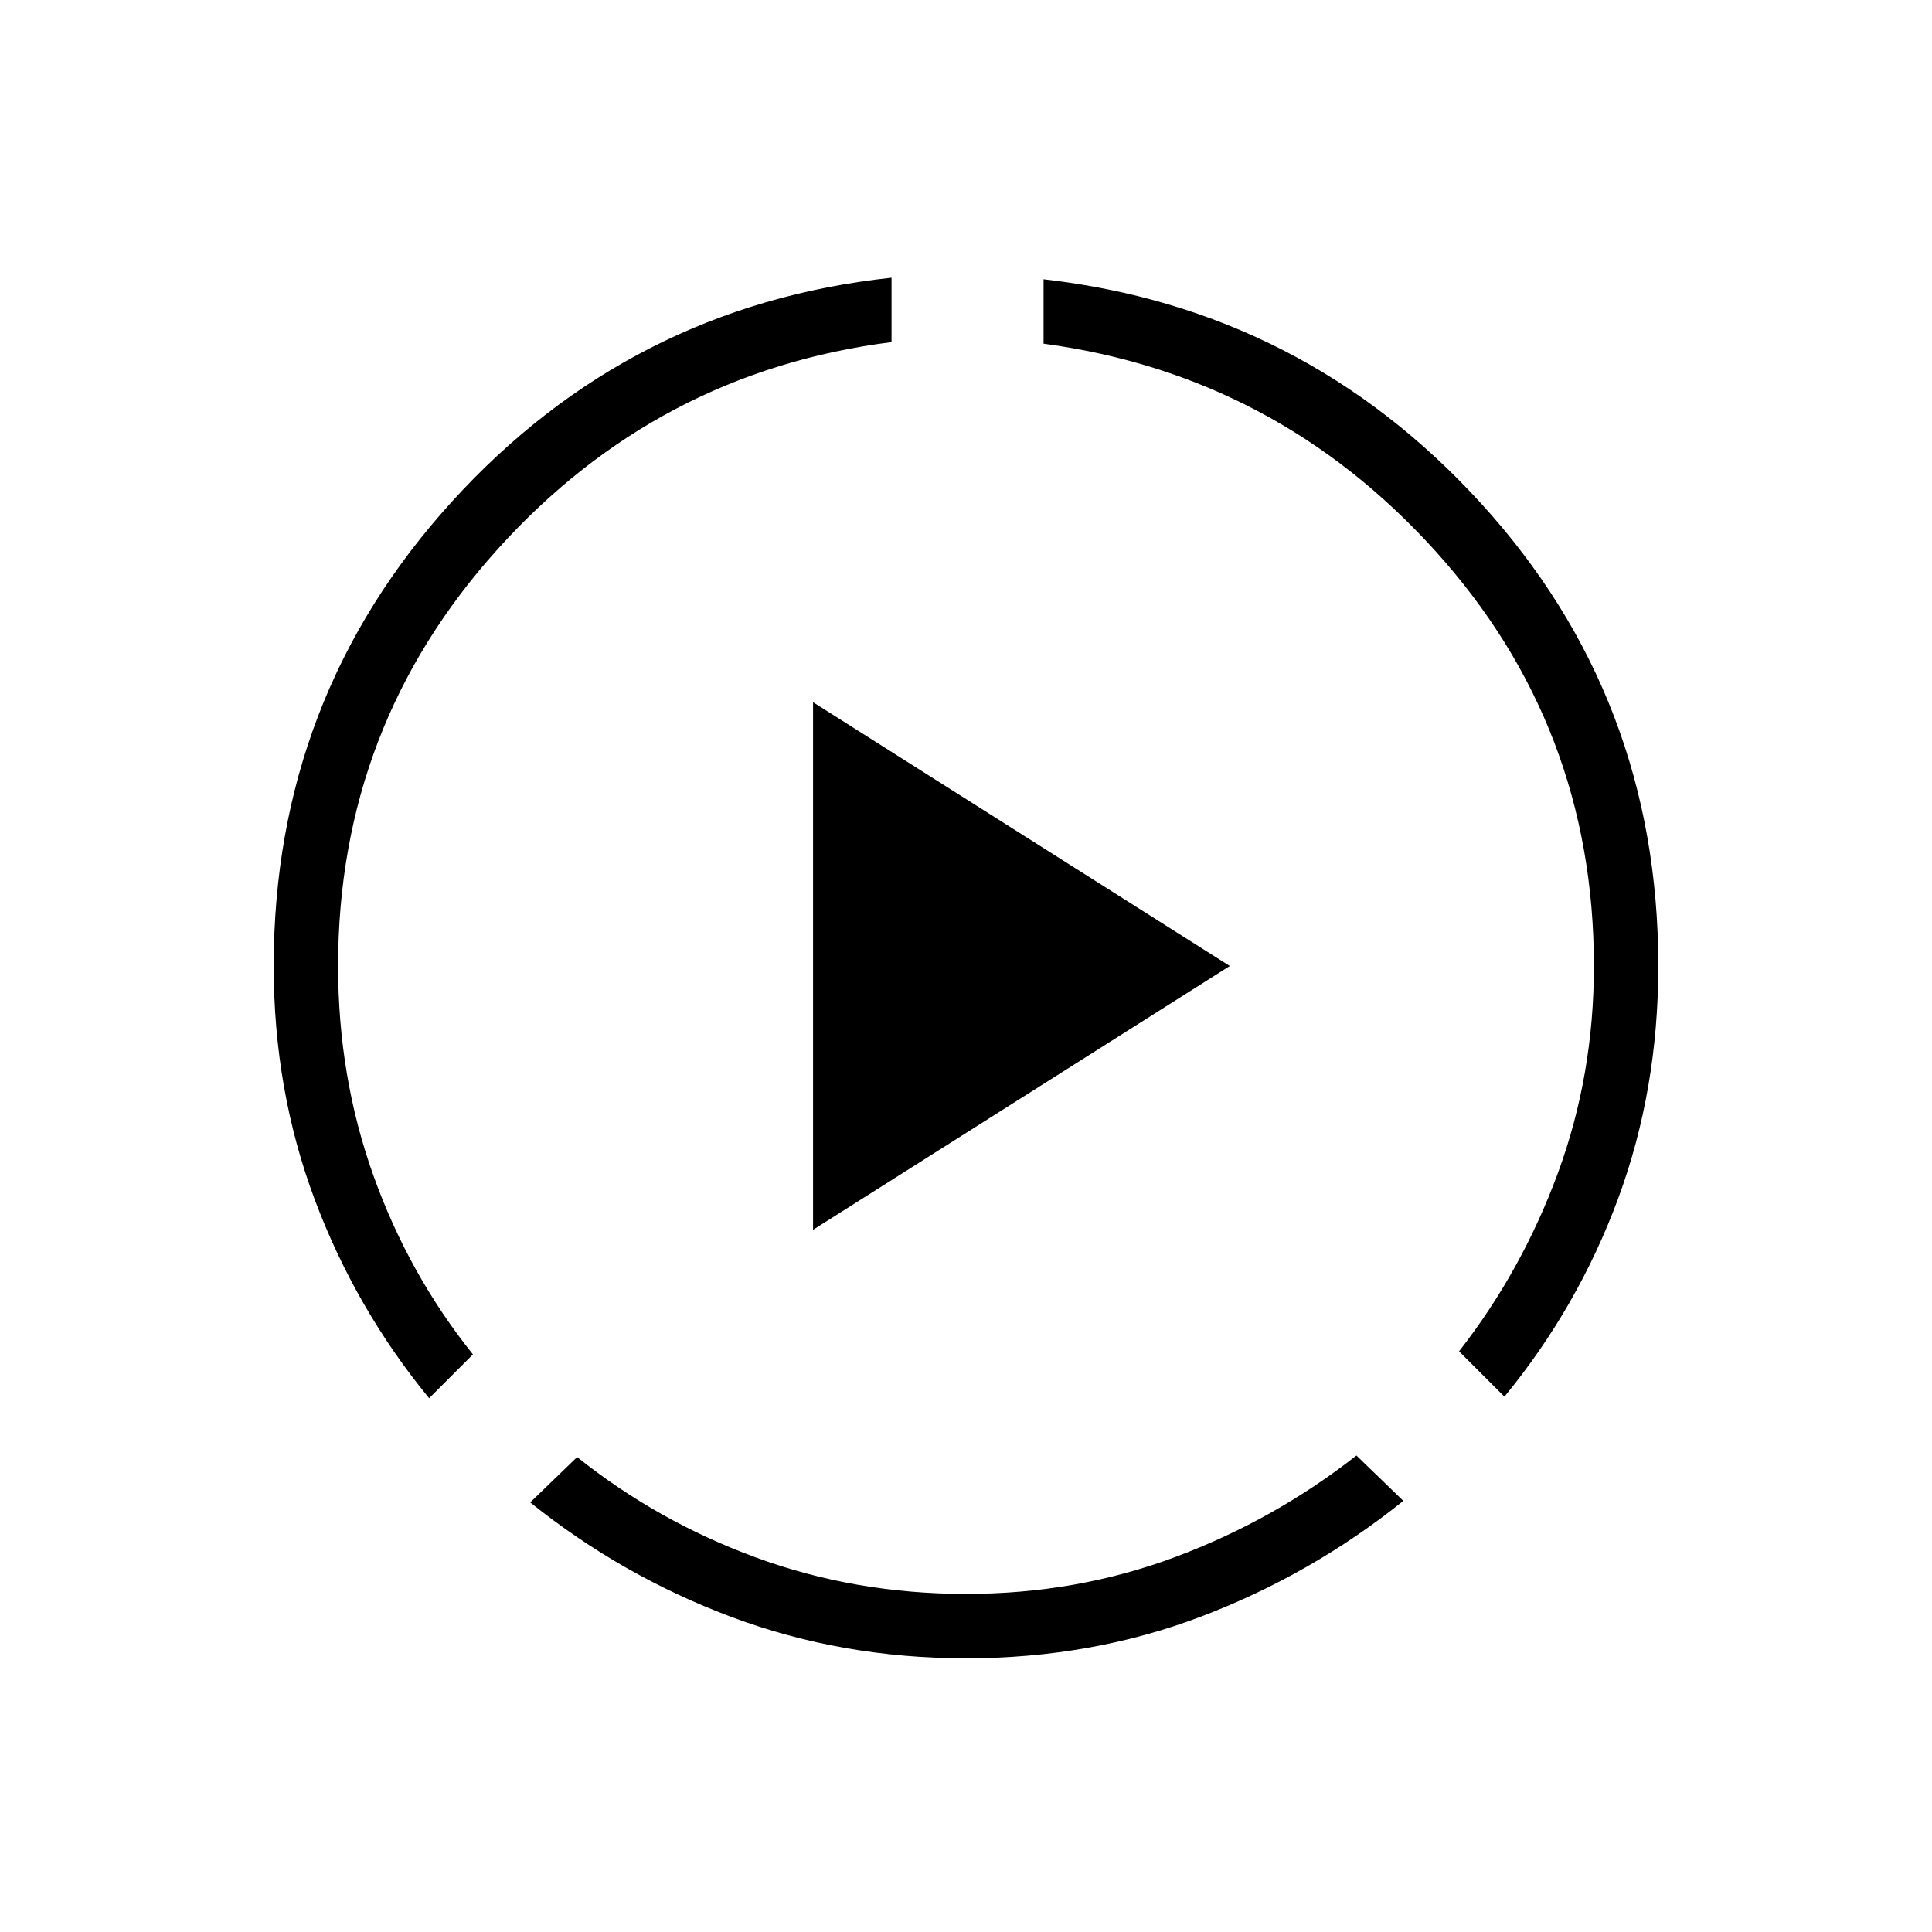 <svg xmlns="http://www.w3.org/2000/svg" height="20" viewBox="0 -960 960 960" width="20"><path d="M213.23-265.23q-36.61-44.62-56.92-98.92Q136-418.46 136-480q0-133.31 88.46-230.65Q312.92-808 443-822v32q-116.23 14.77-195.62 102.77Q168-599.23 168-480q0 55 17.5 104t49.5 89l-21.77 21.77ZM480-136q-61.54 0-116.23-20.42-54.69-20.43-100.31-57.04L286.77-236q40 32 89.11 50Q425-168 480-168q55 0 104.12-18.38 49.11-18.39 89.88-50.39l23.31 22.54Q651.69-177.62 597-156.81 542.31-136 480-136Zm267.54-130L725-288.54q31.23-40 49.12-88.61Q792-425.77 792-480q0-119.23-79-206.46T518.54-789.23v-32q129.31 14.77 217.38 111.35Q824-613.31 824-480q0 61.54-19.92 115.46-19.93 53.92-56.54 98.54ZM404-348.92v-262.16L611.08-480 404-348.92Z"/></svg>